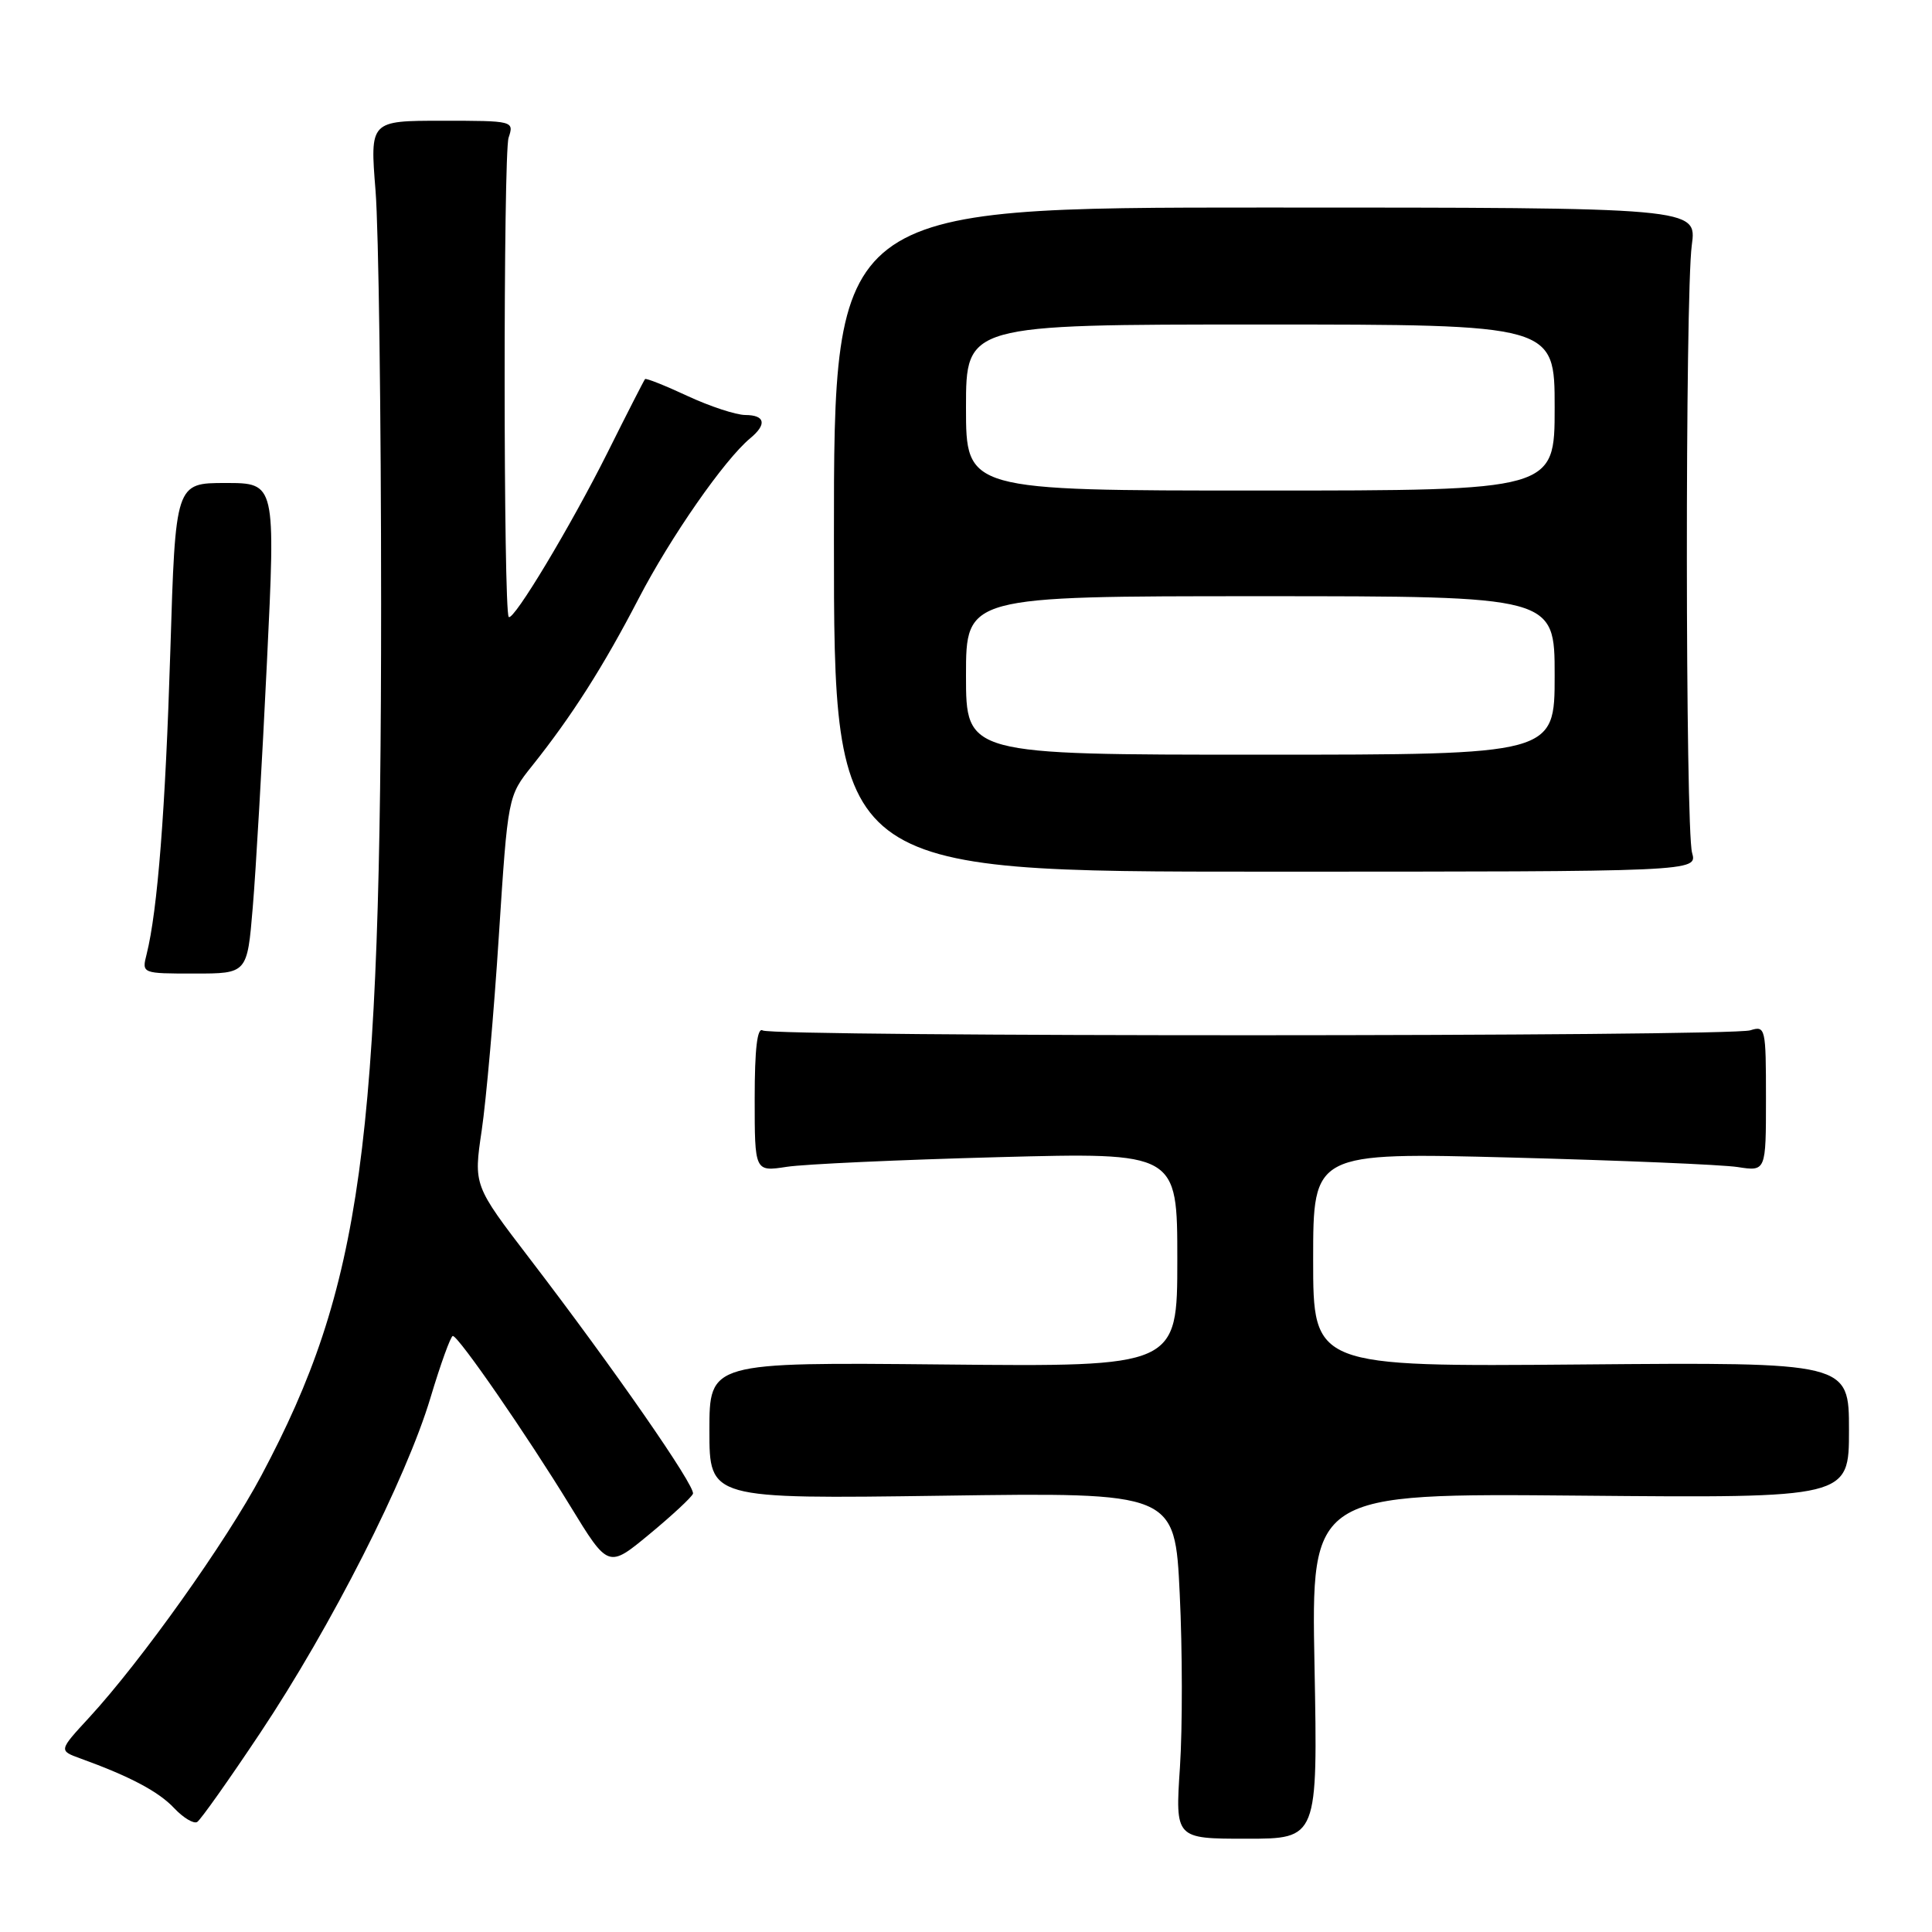 <?xml version="1.0" encoding="UTF-8" standalone="no"?>
<!DOCTYPE svg PUBLIC "-//W3C//DTD SVG 1.1//EN" "http://www.w3.org/Graphics/SVG/1.1/DTD/svg11.dtd" >
<svg xmlns="http://www.w3.org/2000/svg" xmlns:xlink="http://www.w3.org/1999/xlink" version="1.1" viewBox="0 0 256 256">
 <g >
 <path fill="currentColor"
d=" M 174.18 220.75 C 173.74 197.86 173.74 197.86 209.37 198.18 C 245.00 198.50 245.00 198.50 245.00 189.50 C 245.00 180.50 245.00 180.50 209.50 180.80 C 174.00 181.10 174.00 181.10 174.00 166.90 C 174.00 152.70 174.00 152.70 200.25 153.38 C 214.69 153.76 228.19 154.32 230.25 154.64 C 234.00 155.22 234.00 155.22 234.00 145.54 C 234.00 136.20 233.93 135.89 231.93 136.52 C 229.22 137.38 102.45 137.40 101.06 136.54 C 100.34 136.09 100.00 138.99 100.00 145.57 C 100.00 155.26 100.00 155.26 104.25 154.61 C 106.59 154.25 119.19 153.68 132.25 153.33 C 156.00 152.70 156.00 152.70 156.00 166.90 C 156.00 181.11 156.00 181.11 125.00 180.80 C 94.00 180.50 94.00 180.50 94.00 189.56 C 94.00 198.62 94.00 198.62 124.84 198.19 C 155.68 197.75 155.68 197.75 156.32 211.20 C 156.68 218.61 156.69 228.93 156.35 234.15 C 155.72 243.64 155.72 243.64 165.17 243.64 C 174.61 243.64 174.61 243.64 174.18 220.75 Z  M 34.48 229.62 C 43.90 215.49 53.83 195.93 57.04 185.21 C 58.39 180.70 59.73 177.02 60.00 177.02 C 60.76 177.04 69.84 190.20 75.55 199.54 C 80.60 207.80 80.60 207.80 86.05 203.29 C 89.05 200.81 91.64 198.40 91.82 197.93 C 92.18 196.96 81.31 181.30 70.19 166.78 C 62.75 157.06 62.75 157.06 63.83 149.78 C 64.42 145.78 65.45 134.18 66.10 124.00 C 67.30 105.50 67.30 105.50 70.49 101.50 C 75.76 94.90 79.94 88.34 84.62 79.32 C 88.85 71.17 95.98 60.92 99.40 58.08 C 101.65 56.22 101.39 55.00 98.75 54.99 C 97.51 54.98 94.07 53.85 91.10 52.47 C 88.14 51.09 85.60 50.08 85.47 50.23 C 85.34 50.38 83.10 54.75 80.51 59.95 C 75.63 69.70 68.03 82.36 67.41 81.75 C 66.70 81.03 66.68 20.41 67.39 18.25 C 68.13 16.02 68.04 16.00 58.58 16.00 C 49.02 16.00 49.02 16.00 49.76 25.25 C 50.17 30.34 50.50 54.97 50.50 80.00 C 50.50 151.90 47.95 170.49 34.63 195.52 C 29.97 204.28 18.71 220.10 11.81 227.59 C 7.78 231.96 7.78 231.96 10.64 233.00 C 17.22 235.38 21.02 237.39 23.09 239.60 C 24.30 240.88 25.67 241.70 26.13 241.42 C 26.59 241.13 30.35 235.82 34.48 229.62 Z  M 33.49 120.25 C 33.90 115.44 34.74 100.81 35.37 87.75 C 36.52 64.00 36.52 64.00 29.89 64.00 C 23.25 64.00 23.25 64.00 22.57 86.25 C 21.92 107.30 20.88 120.65 19.43 126.43 C 18.78 129.00 18.78 129.00 25.77 129.00 C 32.76 129.00 32.76 129.00 33.49 120.25 Z  M 224.21 113.00 C 223.31 109.81 223.28 39.16 224.17 32.50 C 224.85 27.50 224.85 27.50 167.67 27.50 C 110.49 27.50 110.49 27.50 110.50 71.50 C 110.50 115.50 110.50 115.50 167.71 115.50 C 224.91 115.50 224.91 115.50 224.21 113.00 Z  M 128.00 89.50 C 128.00 79.00 128.00 79.00 167.00 79.00 C 206.00 79.00 206.00 79.00 206.00 89.50 C 206.00 100.00 206.00 100.00 167.00 100.00 C 128.00 100.00 128.00 100.00 128.00 89.50 Z  M 128.00 54.00 C 128.00 43.00 128.00 43.00 167.00 43.00 C 206.00 43.00 206.00 43.00 206.00 54.00 C 206.00 65.00 206.00 65.00 167.00 65.00 C 128.00 65.00 128.00 65.00 128.00 54.00 Z "/>
</g>
</svg>